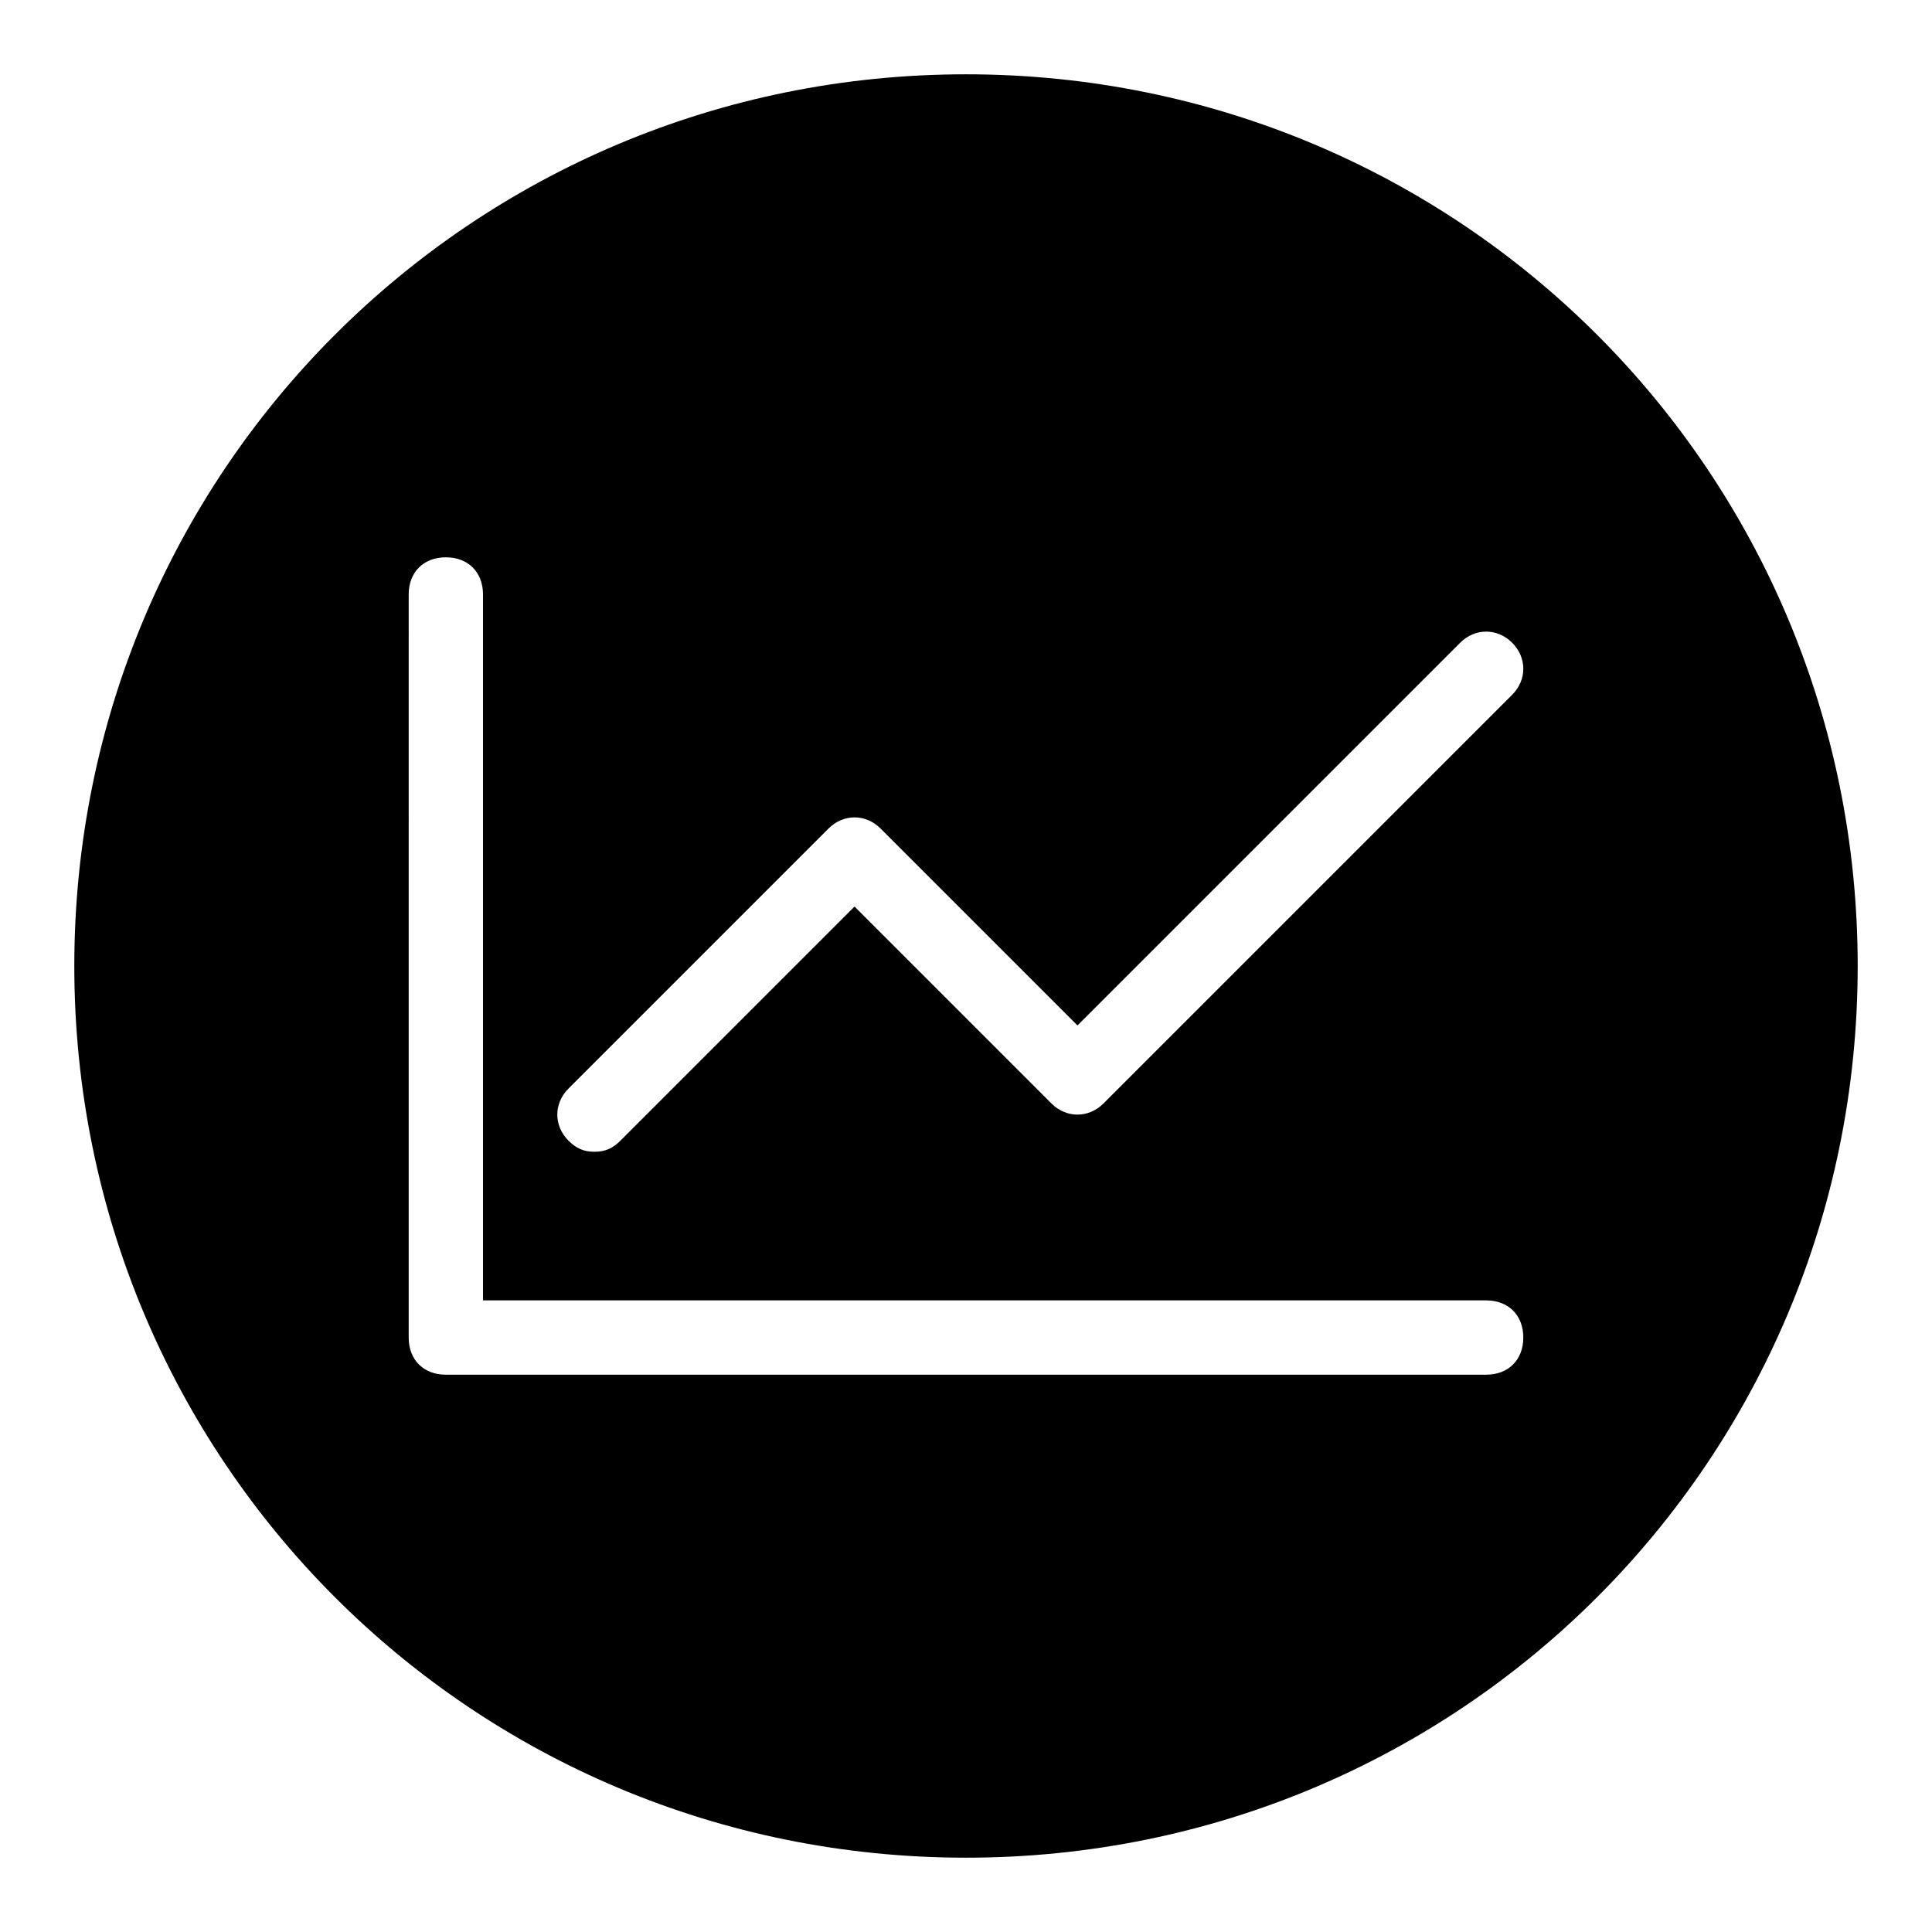 <?xml version="1.0" encoding="utf-8"?>
<!-- Generator: Adobe Illustrator 19.2.1, SVG Export Plug-In . SVG Version: 6.00 Build 0)  -->
<svg version="1.0" id="Line_graph" xmlns="http://www.w3.org/2000/svg" xmlns:xlink="http://www.w3.org/1999/xlink" x="0px" y="0px"
	 viewBox="0 0 52 52" enable-background="new 0 0 52 52" xml:space="preserve">
<path d="M26,2C12.7,2,2,12.7,2,26s10.7,24,24,24s24-10.7,24-24S39.3,2,26,2z M40,37H12c-0.6,0-1-0.4-1-1V16c0-0.6,0.4-1,1-1
	s1,0.4,1,1v19h27c0.6,0,1,0.4,1,1S40.6,37,40,37z M40.7,18.7l-11,11c-0.4,0.4-1,0.4-1.4,0L23,24.4l-6.3,6.3C16.5,30.9,16.3,31,16,31
	s-0.5-0.1-0.7-0.3c-0.4-0.4-0.4-1,0-1.4l7-7c0.4-0.4,1-0.4,1.4,0l5.3,5.3l10.3-10.3c0.4-0.4,1-0.4,1.4,0S41.1,18.3,40.7,18.7z"/>
</svg>
